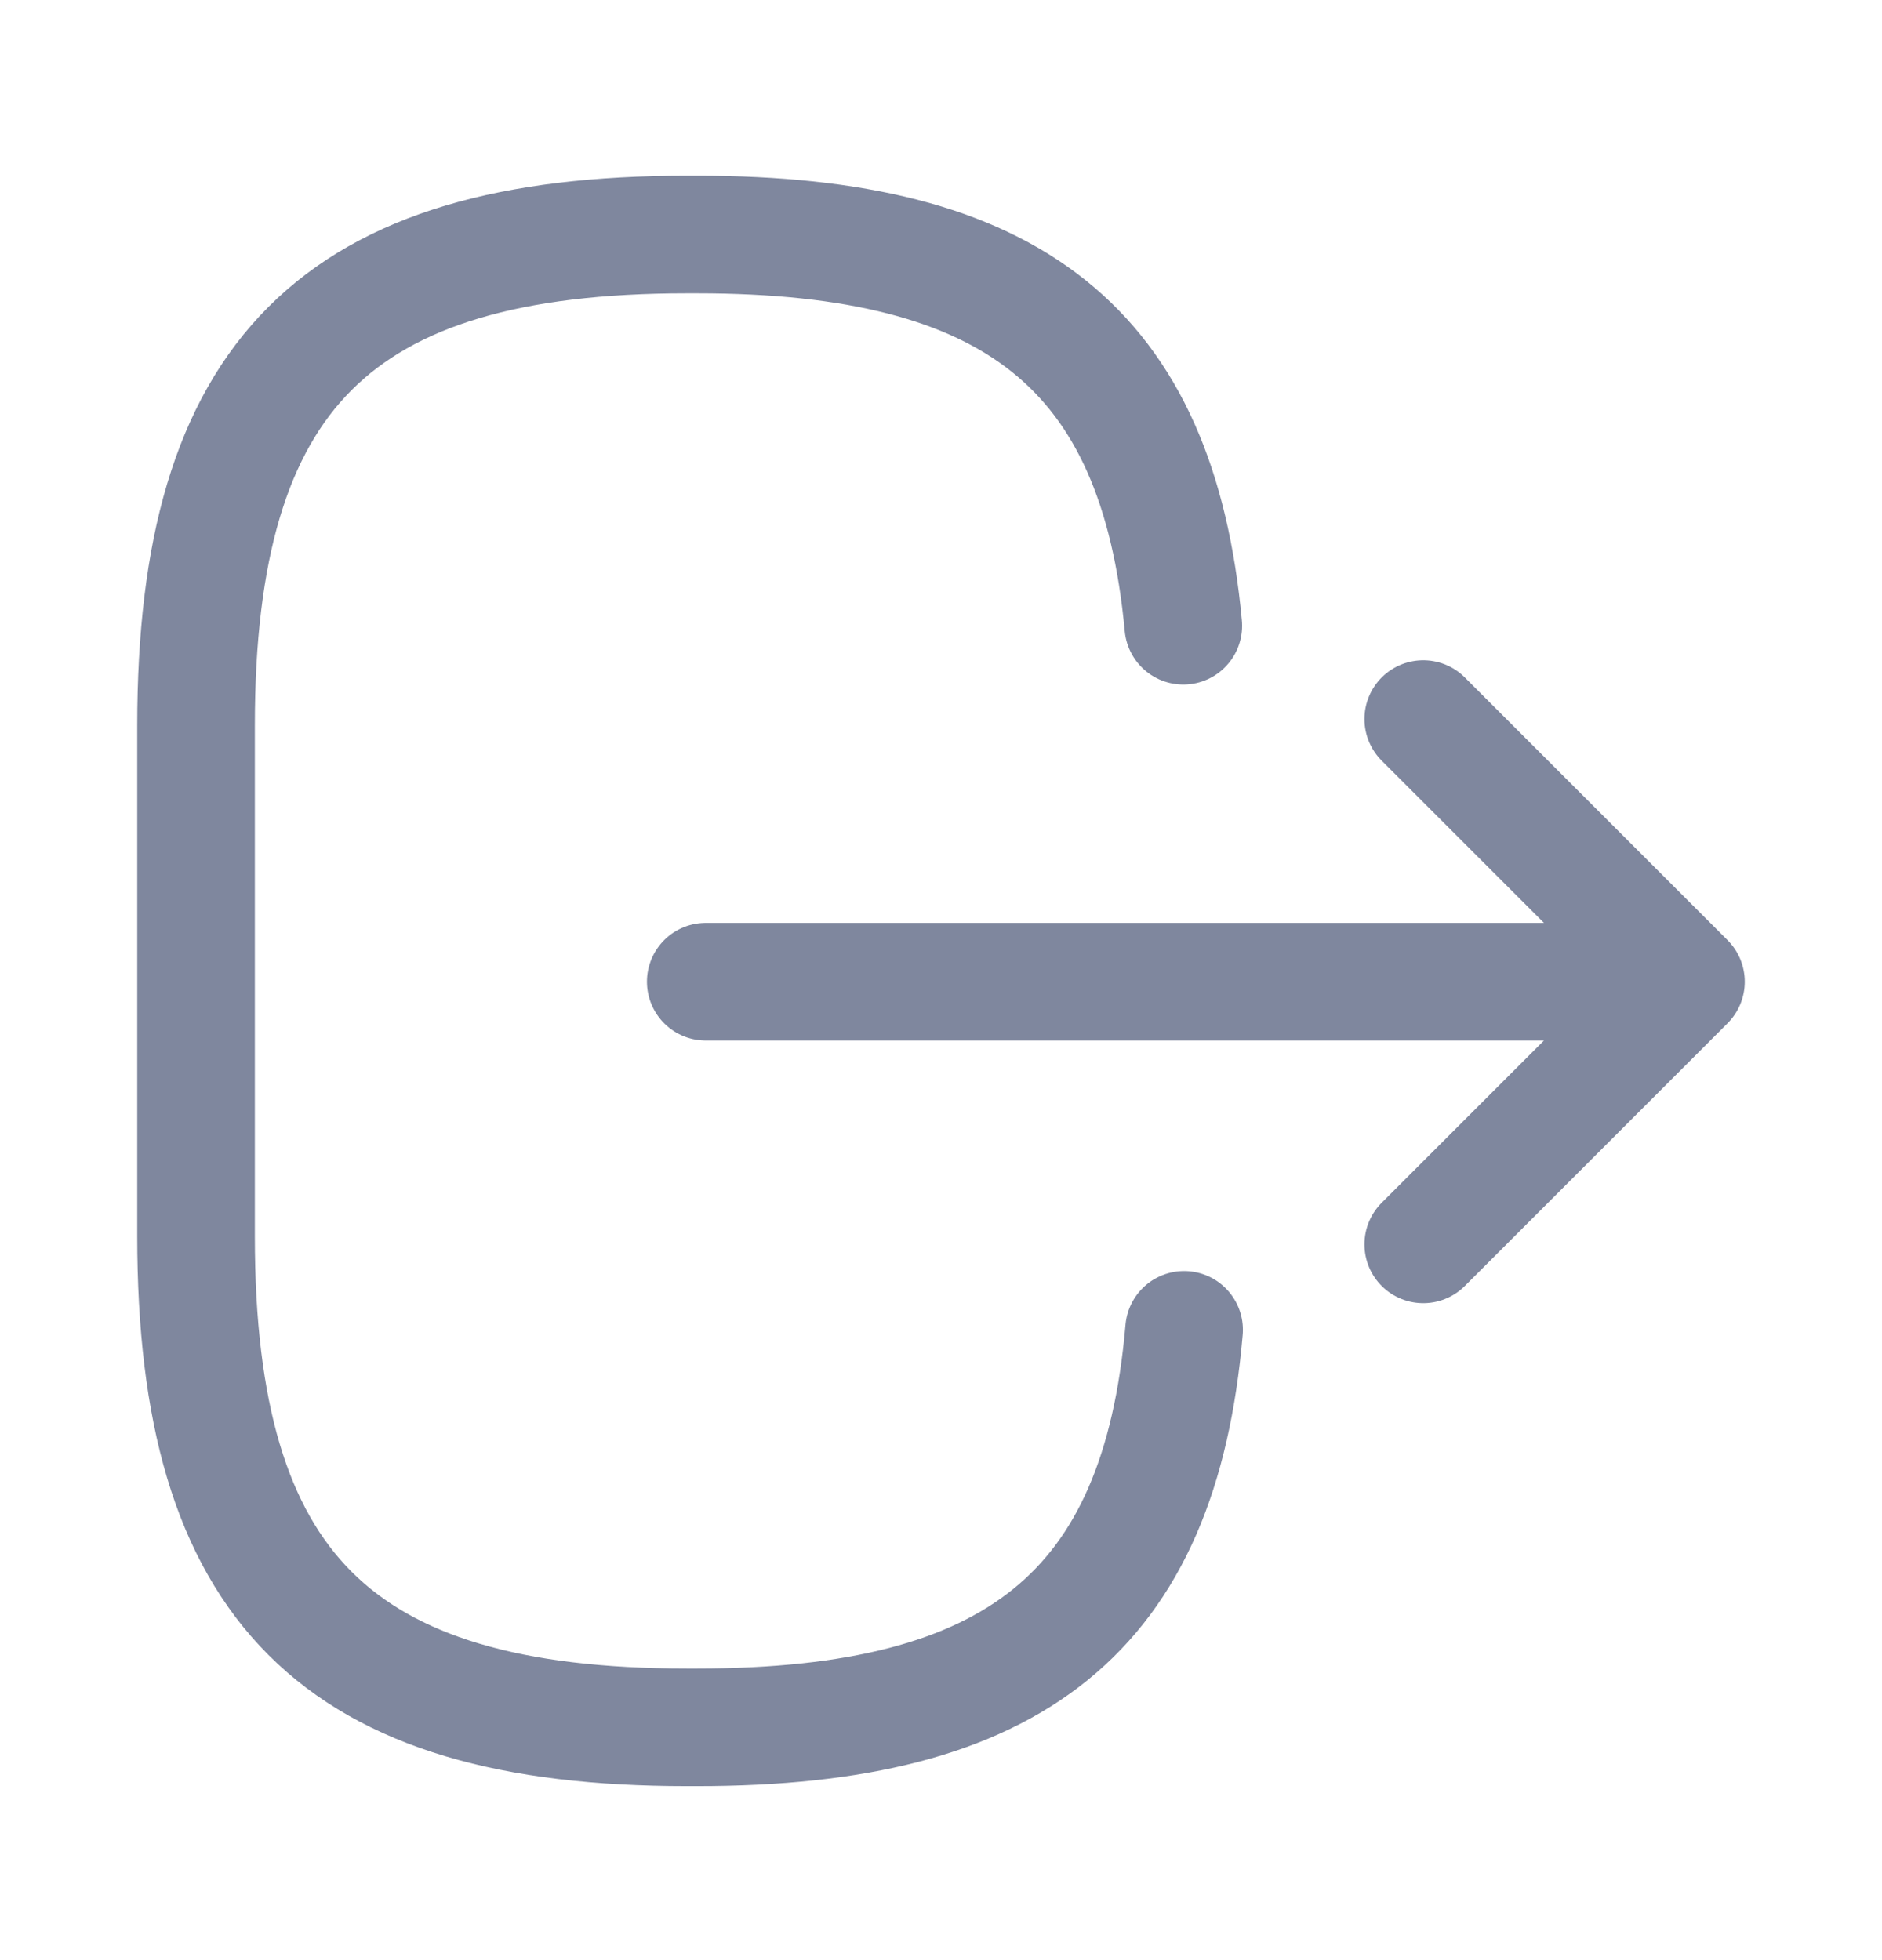 <svg width="24" height="25" viewBox="0 0 24 25" fill="none" xmlns="http://www.w3.org/2000/svg">
<path d="M15.1 16.961C14.79 20.561 12.94 22.031 8.89 22.031H8.76C4.29 22.031 2.5 20.241 2.5 15.771V9.251C2.5 4.781 4.29 2.991 8.76 2.991H8.89C12.91 2.991 14.76 4.441 15.09 7.981M9 12.521L20.38 12.521M18.15 15.871L21.5 12.521L18.15 9.171" stroke="#7F879E" stroke-width="1.5" stroke-linecap="round" stroke-linejoin="round"/>
</svg>
